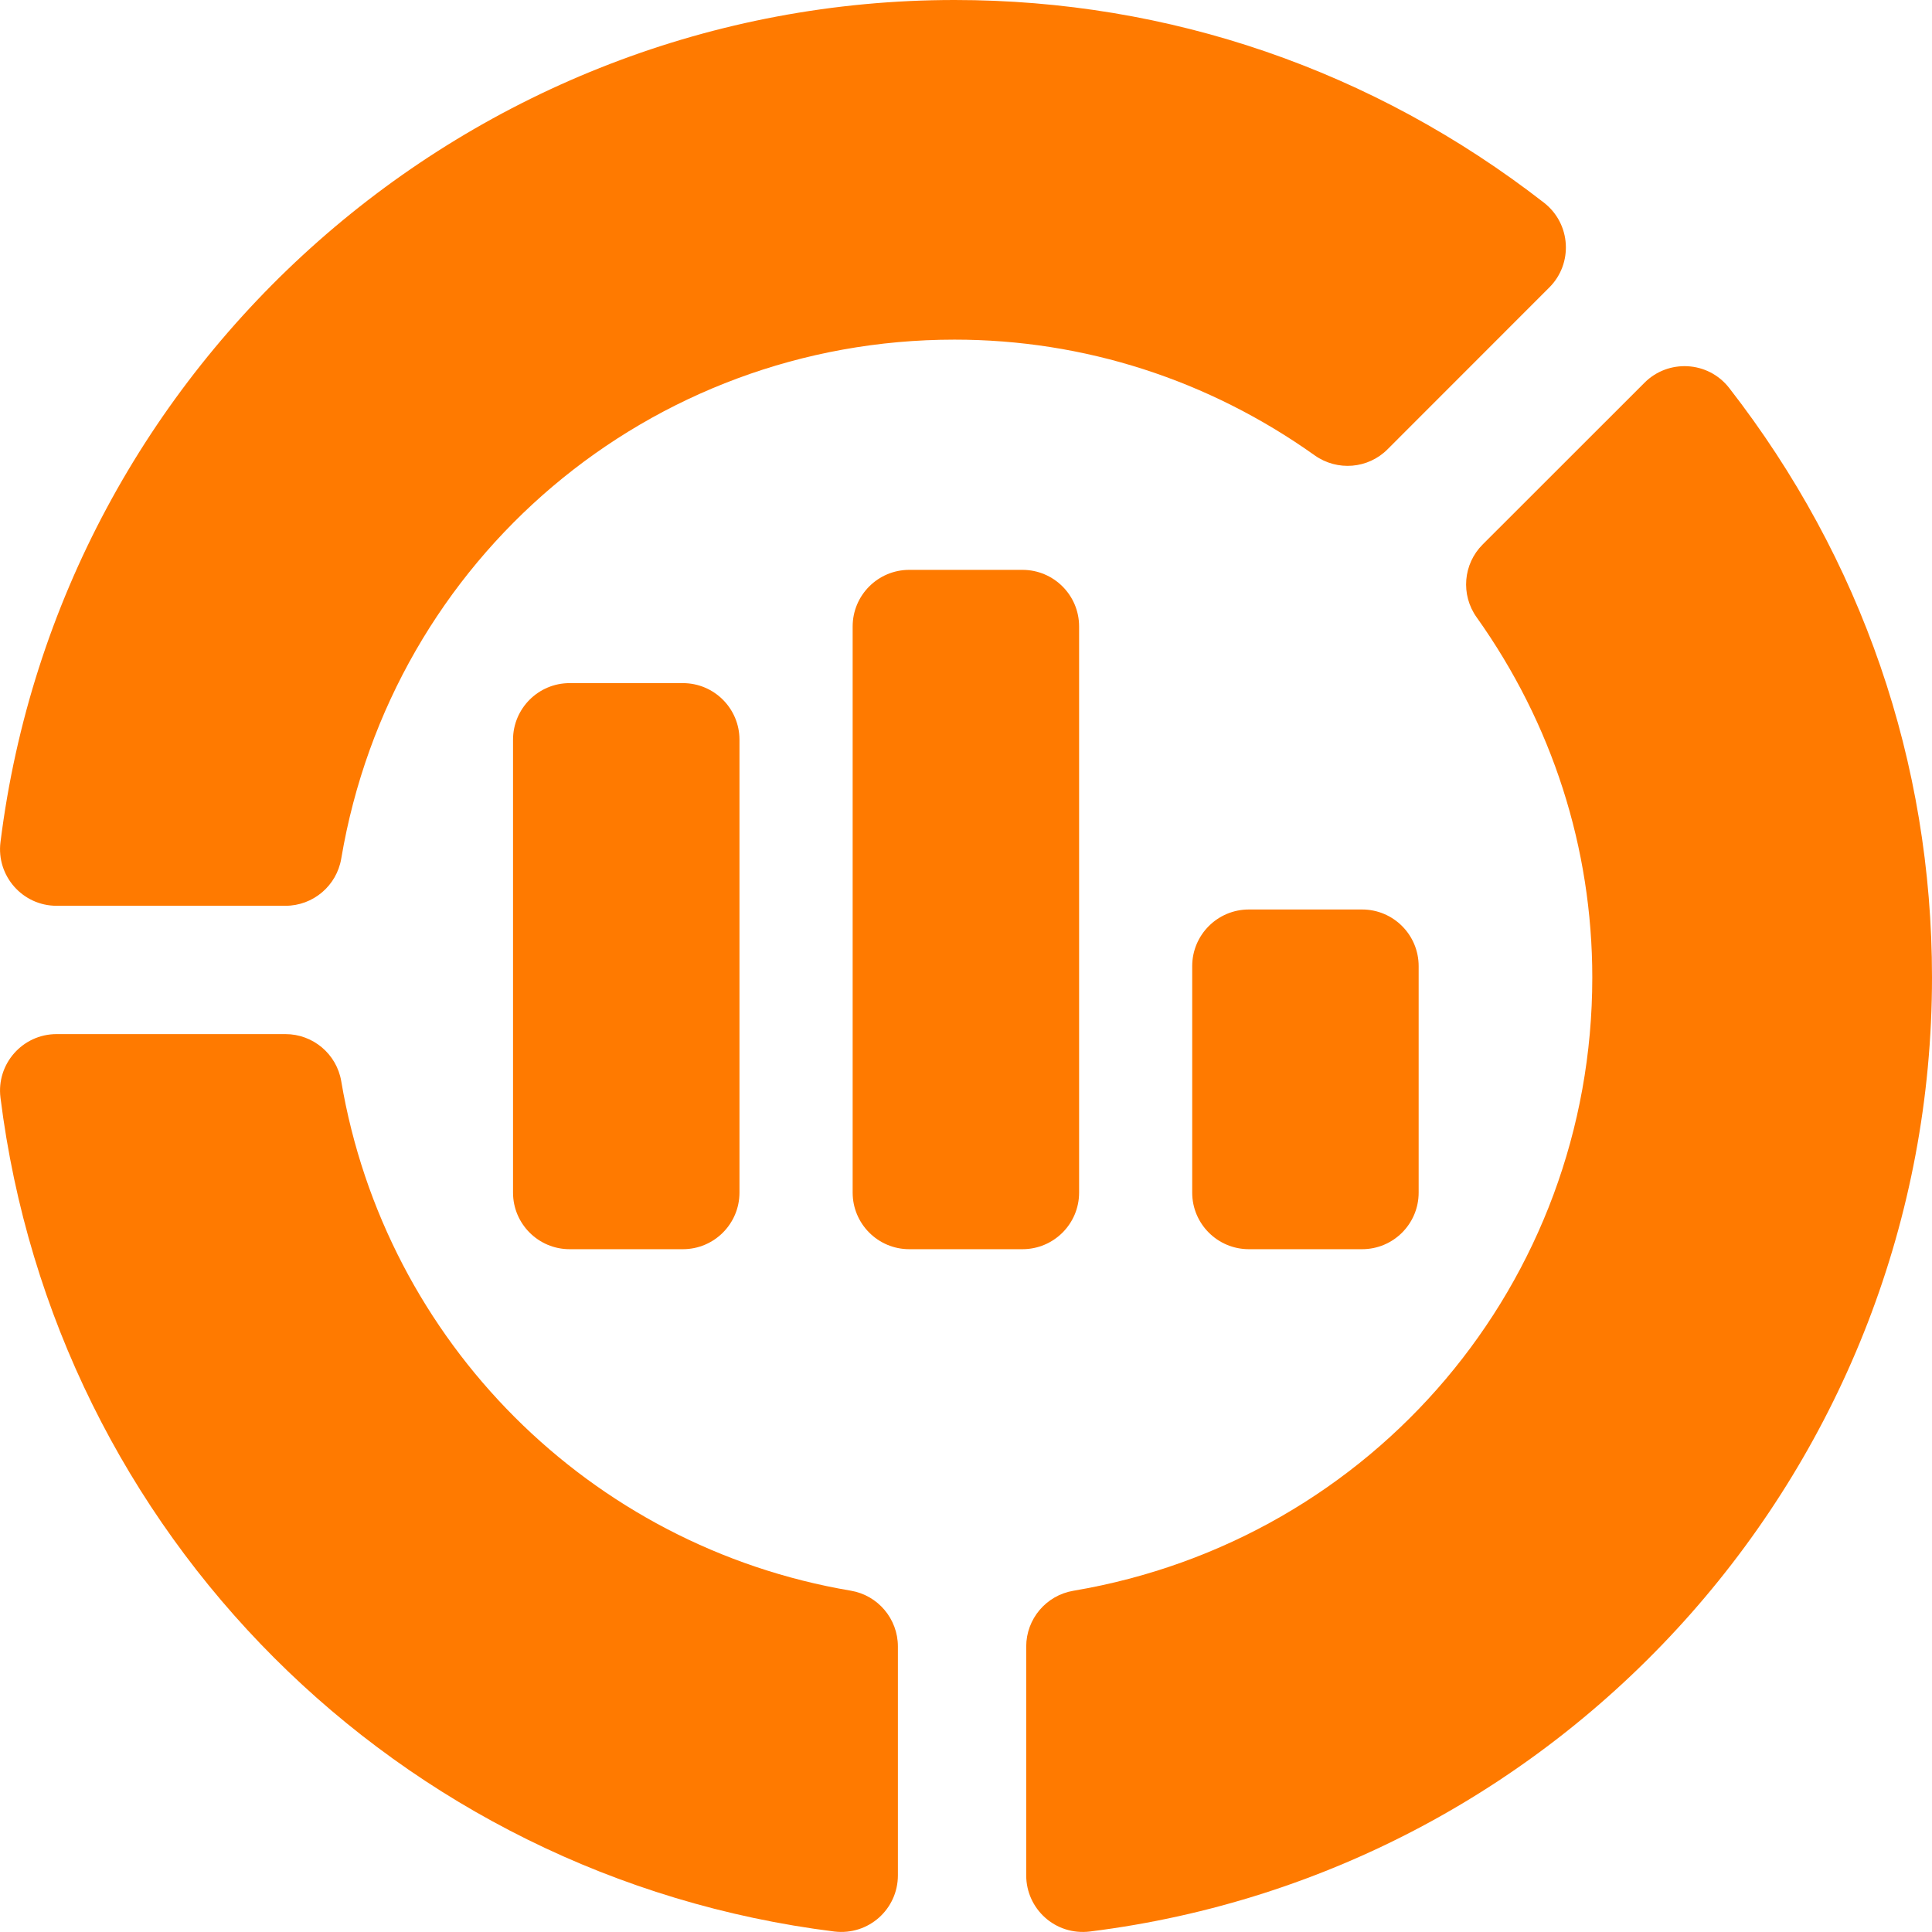 <svg width="24" height="24" viewBox="0 0 24 24" fill="none" xmlns="http://www.w3.org/2000/svg">
<g clip-path="url(#clip0_857_151)">
<path d="M10.364 23.994C4.942 23.316 0.683 19.057 0.006 13.636C-0.047 13.217 0.28 12.846 0.703 12.846H3.546C3.889 12.846 4.182 13.094 4.239 13.431C4.786 16.669 7.329 19.213 10.569 19.76C10.906 19.817 11.154 20.11 11.154 20.453V23.296C11.154 23.714 10.792 24.045 10.364 23.994Z" fill="#FF7A00"/>
<path d="M3.546 11.252H0.703C0.28 11.252 -0.047 10.88 0.006 10.461C0.75 4.497 5.846 0 11.858 0C14.528 0 17.06 0.871 19.18 2.518C19.517 2.781 19.543 3.275 19.246 3.571L17.237 5.581C16.994 5.825 16.612 5.855 16.332 5.657C15.012 4.717 13.465 4.219 11.857 4.219C8.074 4.219 4.87 6.931 4.239 10.666C4.182 11.004 3.889 11.252 3.546 11.252Z" fill="#FF7A00"/>
<path d="M12.748 23.297V20.454C12.748 20.111 12.996 19.818 13.334 19.761C17.069 19.13 19.78 15.926 19.78 12.143C19.78 10.535 19.283 8.988 18.343 7.668C18.144 7.389 18.175 7.006 18.419 6.763L20.429 4.754C20.721 4.461 21.216 4.48 21.481 4.82C23.129 6.94 24 9.472 24 12.142C24 18.154 19.502 23.25 13.539 23.994C13.106 24.046 12.748 23.71 12.748 23.297Z" fill="#FF7A00"/>
<path d="M9.186 9.189C9.186 8.801 8.871 8.486 8.483 8.486H7.076C6.688 8.486 6.373 8.801 6.373 9.189V14.815C6.373 15.203 6.688 15.518 7.076 15.518H8.483C8.871 15.518 9.186 15.203 9.186 14.815V9.189Z" fill="#FF7A00"/>
<path d="M13.405 14.815V7.782C13.405 7.394 13.09 7.079 12.701 7.079H11.295C10.907 7.079 10.592 7.394 10.592 7.782V14.815C10.592 15.203 10.907 15.518 11.295 15.518H12.701C13.09 15.518 13.405 15.203 13.405 14.815Z" fill="#FF7A00"/>
<path d="M17.623 14.815V12.002C17.623 11.613 17.309 11.298 16.92 11.298H15.514C15.125 11.298 14.81 11.613 14.81 12.002V14.815C14.81 15.203 15.125 15.518 15.514 15.518H16.92C17.309 15.518 17.623 15.203 17.623 14.815Z" fill="#FF7A00"/>
</g>
<defs>
<clipPath id="clip0_857_151">
<rect width="24" height="24" fill="white"/>
</clipPath>
</defs>
</svg>
